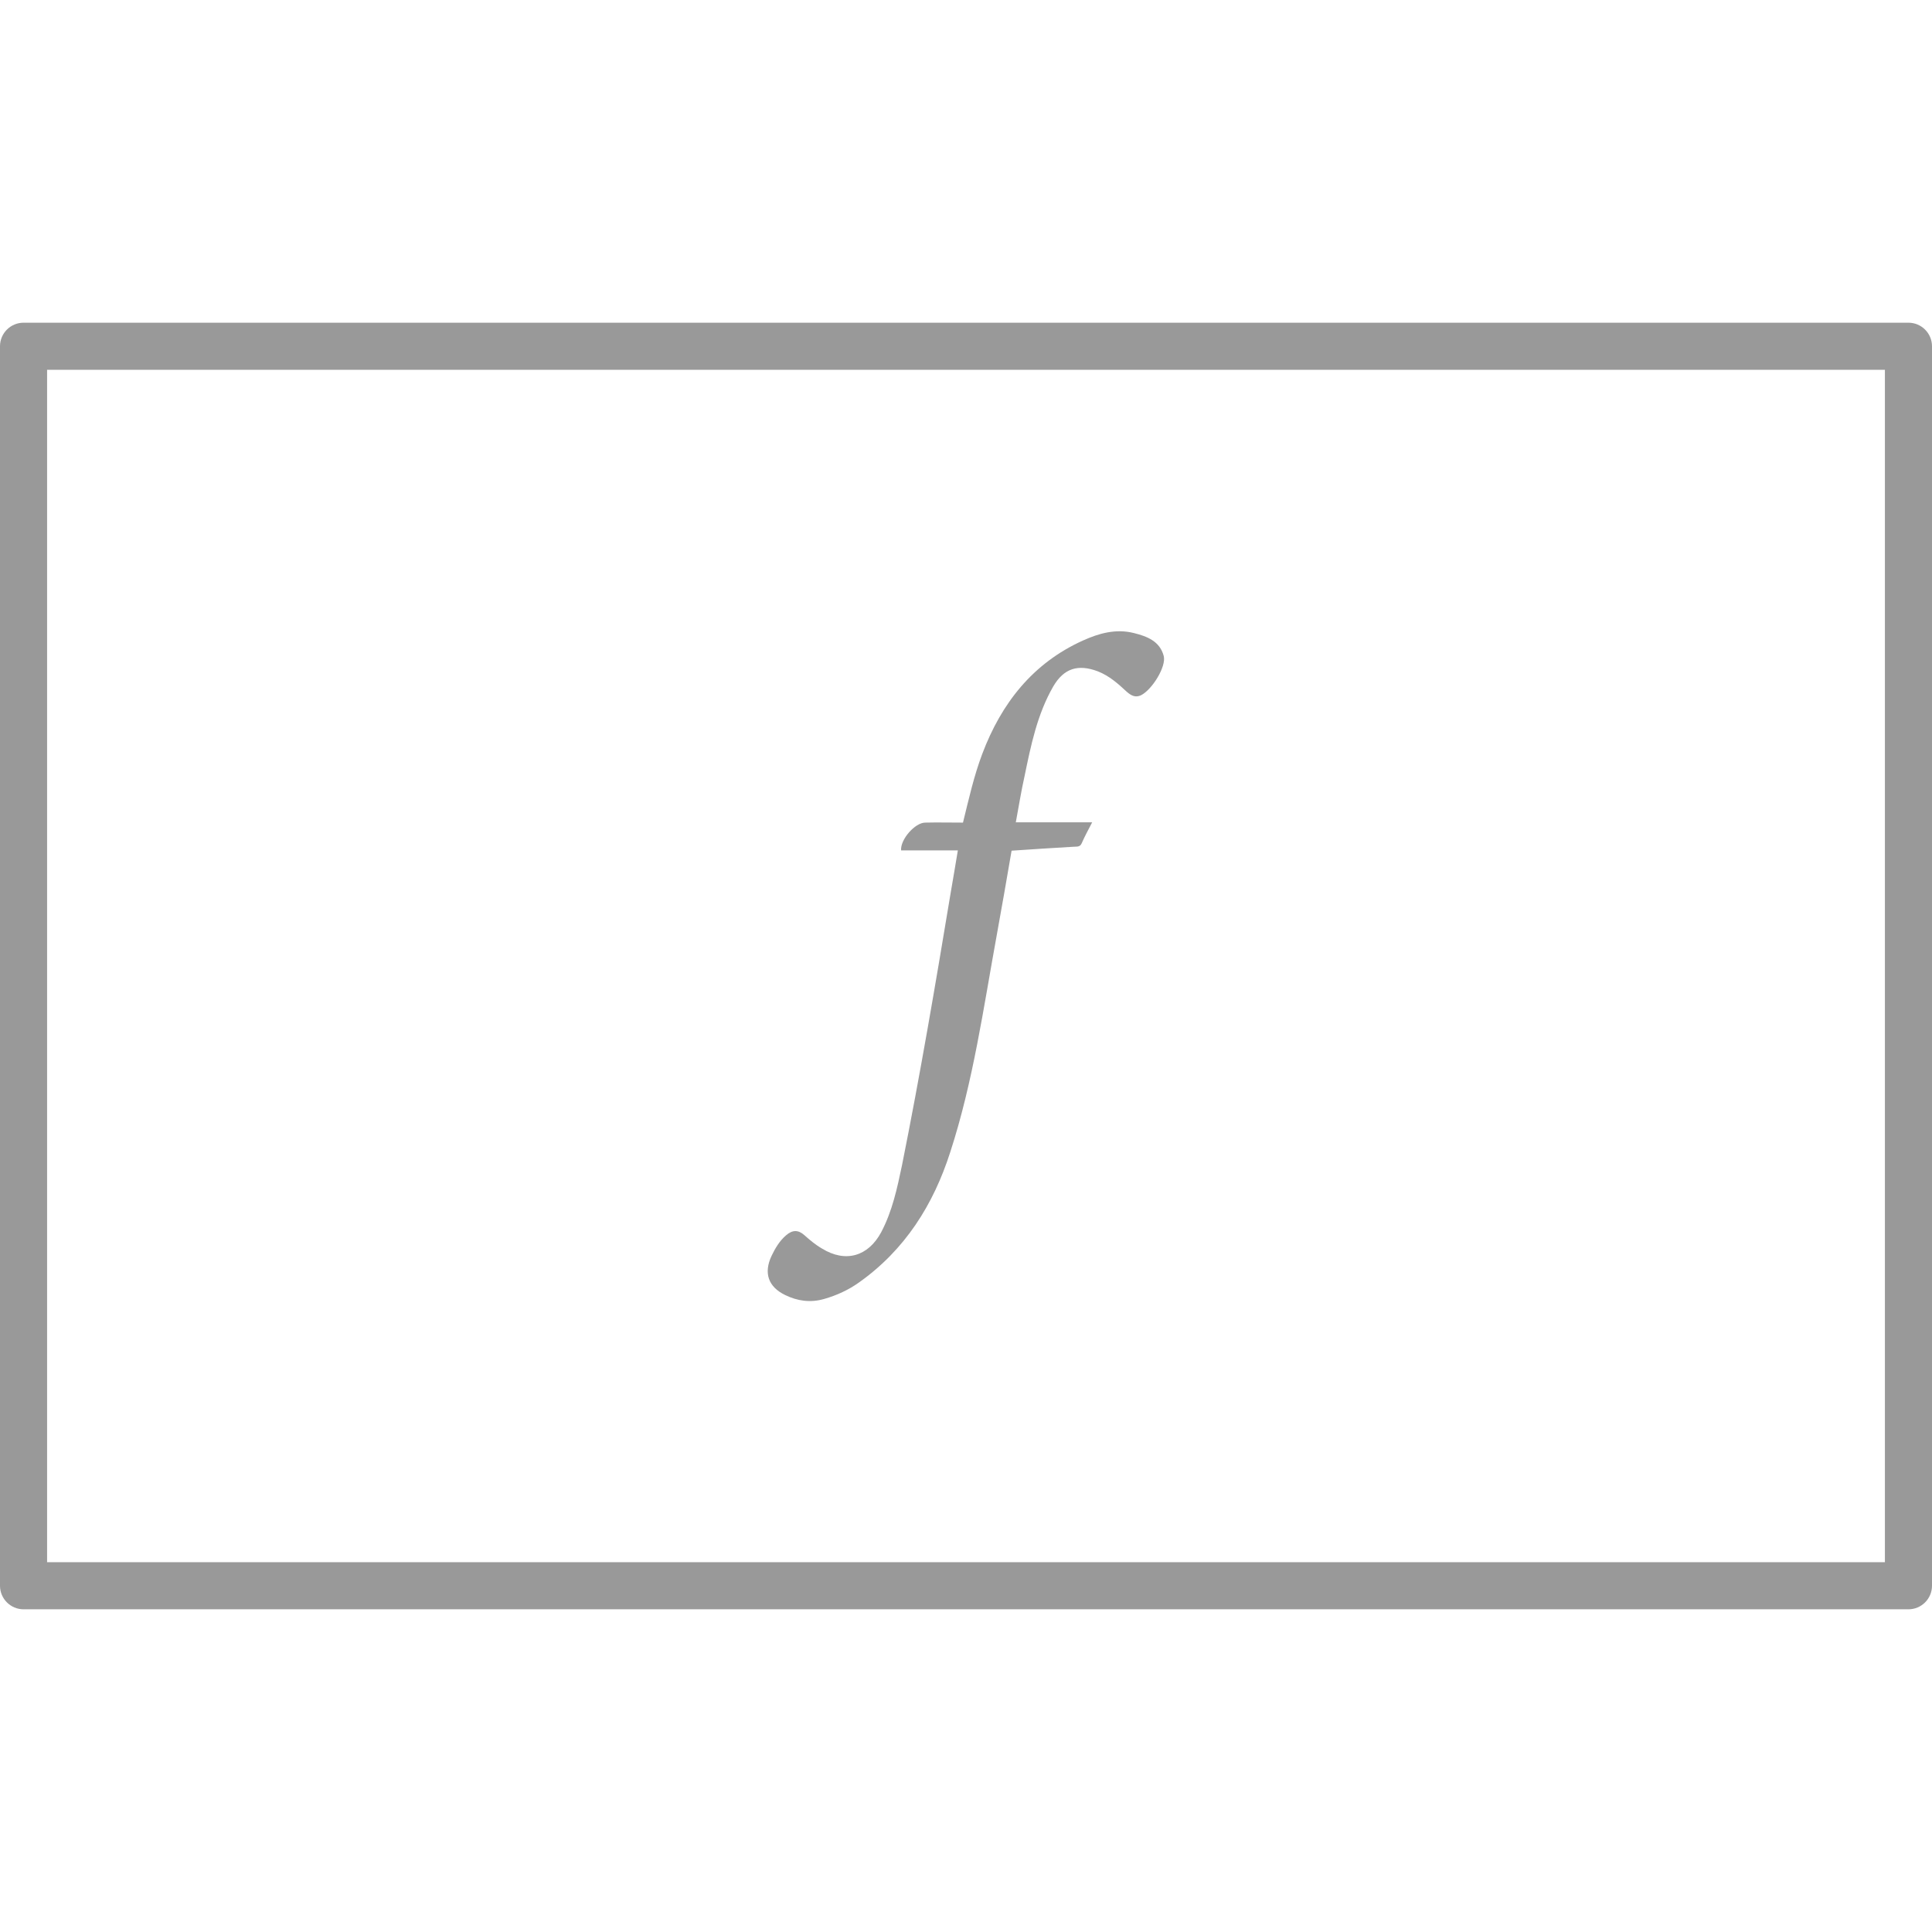 <?xml version="1.0" encoding="utf-8"?>
<!-- Generator: Adobe Illustrator 26.0.1, SVG Export Plug-In . SVG Version: 6.00 Build 0)  -->
<svg version="1.1" id="Layer_1" xmlns="http://www.w3.org/2000/svg" xmlns:xlink="http://www.w3.org/1999/xlink" x="0px" y="0px"
	 viewBox="0 0 64 64" style="enable-background:new 0 0 64 64;" xml:space="preserve">
<style type="text/css">
	.st0{fill:#999999;}
</style>
<g>
	<g>
		<path class="st0" d="M63.22,53.31H0.78C0.35,53.31,0,52.96,0,52.53V11.47c0-0.43,0.35-0.78,0.78-0.78h62.44
			c0.43,0,0.78,0.35,0.78,0.78v41.06C64,52.96,63.65,53.31,63.22,53.31z M1.56,51.75h60.88v-39.5H1.56V51.75z"/>
	</g>
	<g>
		<path class="st0" d="M33.65,27.24c0.86,0,1.67,0,2.53,0c-0.13,0.25-0.25,0.47-0.35,0.7c-0.06,0.13-0.17,0.1-0.27,0.11
			c-0.67,0.04-1.34,0.08-2.05,0.13c-0.16,0.93-0.32,1.86-0.49,2.79c-0.44,2.41-0.78,4.85-1.54,7.19c-0.56,1.75-1.5,3.24-3.02,4.32
			c-0.35,0.25-0.74,0.43-1.16,0.55c-0.45,0.13-0.88,0.07-1.29-0.13c-0.56-0.27-0.72-0.73-0.45-1.3c0.12-0.25,0.26-0.49,0.48-0.68
			c0.21-0.18,0.4-0.19,0.61,0c0.18,0.16,0.37,0.32,0.58,0.44c0.78,0.48,1.53,0.26,1.96-0.54c0.37-0.7,0.53-1.46,0.69-2.22
			c0.6-2.99,1.11-6,1.61-9.01c0.08-0.47,0.16-0.93,0.24-1.42c-0.65,0-1.27,0-1.88,0c-0.03-0.36,0.46-0.92,0.8-0.92
			c0.41-0.01,0.81,0,1.25,0c0.19-0.77,0.36-1.54,0.64-2.28c0.63-1.67,1.67-3,3.33-3.75c0.53-0.24,1.09-0.4,1.69-0.25
			c0.44,0.11,0.86,0.27,0.99,0.76c0.09,0.35-0.38,1.11-0.75,1.3c-0.19,0.09-0.33,0.01-0.47-0.11c-0.29-0.27-0.58-0.53-0.96-0.68
			c-0.66-0.25-1.13-0.1-1.48,0.5c-0.53,0.92-0.74,1.95-0.95,2.97C33.83,26.2,33.75,26.7,33.65,27.24z"/>
	</g>
</g>
</svg>
